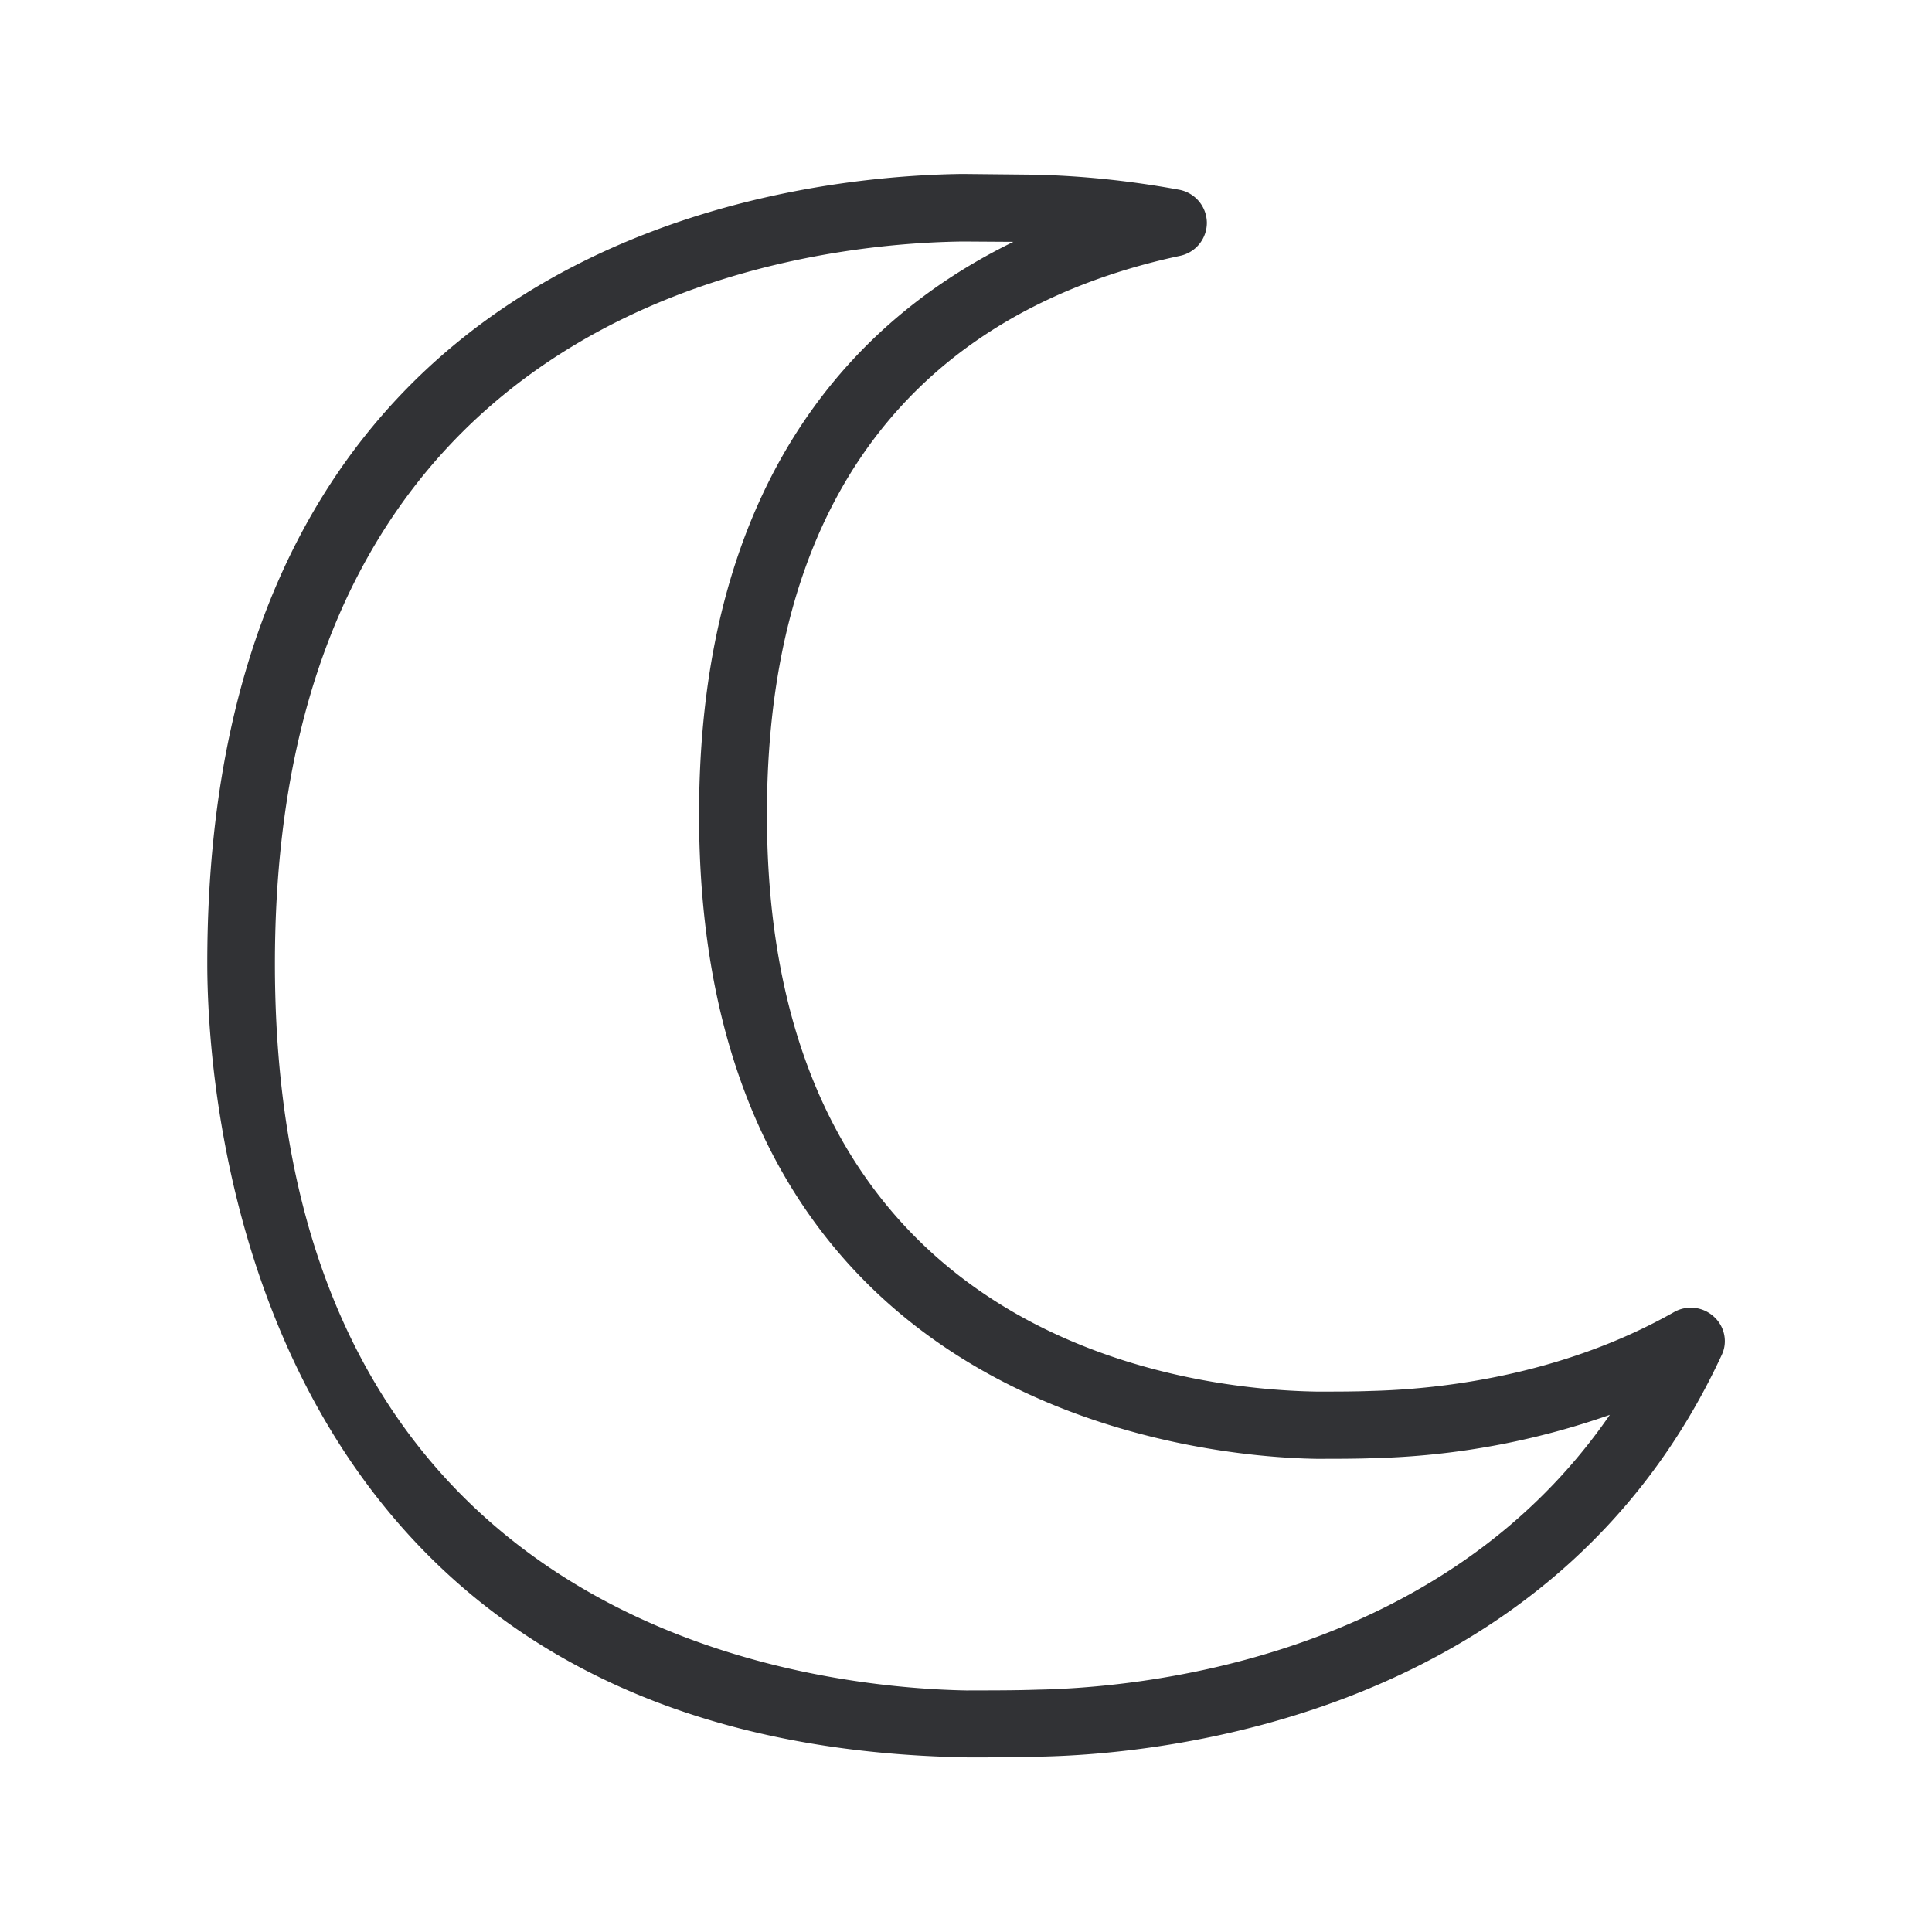 <svg xmlns="http://www.w3.org/2000/svg" width="24" height="24" fill="none"><path fill="#313235" d="M20.796 16.299a.423.423 0 0 1 .493.056c.135.12.177.316.098.479-2.1 4.532-7.028 4.963-8.49 4.988-.258.009-.577.009-.874.009-8.994-.151-9.448-8.244-9.448-9.863 0-8.992 7.18-9.779 9.38-9.807l.897.009c.602.014 1.202.078 1.796.187a.422.422 0 0 1 .344.406.42.42 0 0 1-.333.415c-2.342.499-5.132 2.11-5.132 6.941 0 6.55 5.23 7.143 6.832 7.168.224 0 .47 0 .673-.008.798-.02 2.336-.171 3.764-.98Zm-8.764 4.7c.28 0 .59 0 .845-.009 1.213-.022 5.003-.341 7.121-3.414a9.577 9.577 0 0 1-2.944.538c-.204.008-.462.008-.703.008-1.286-.02-7.667-.501-7.667-8.003 0-4.201 1.992-6.182 3.905-7.115L11.959 3c-2 .025-8.544.745-8.544 8.972 0 8.244 6.594 8.994 8.617 9.028Z"/></svg>